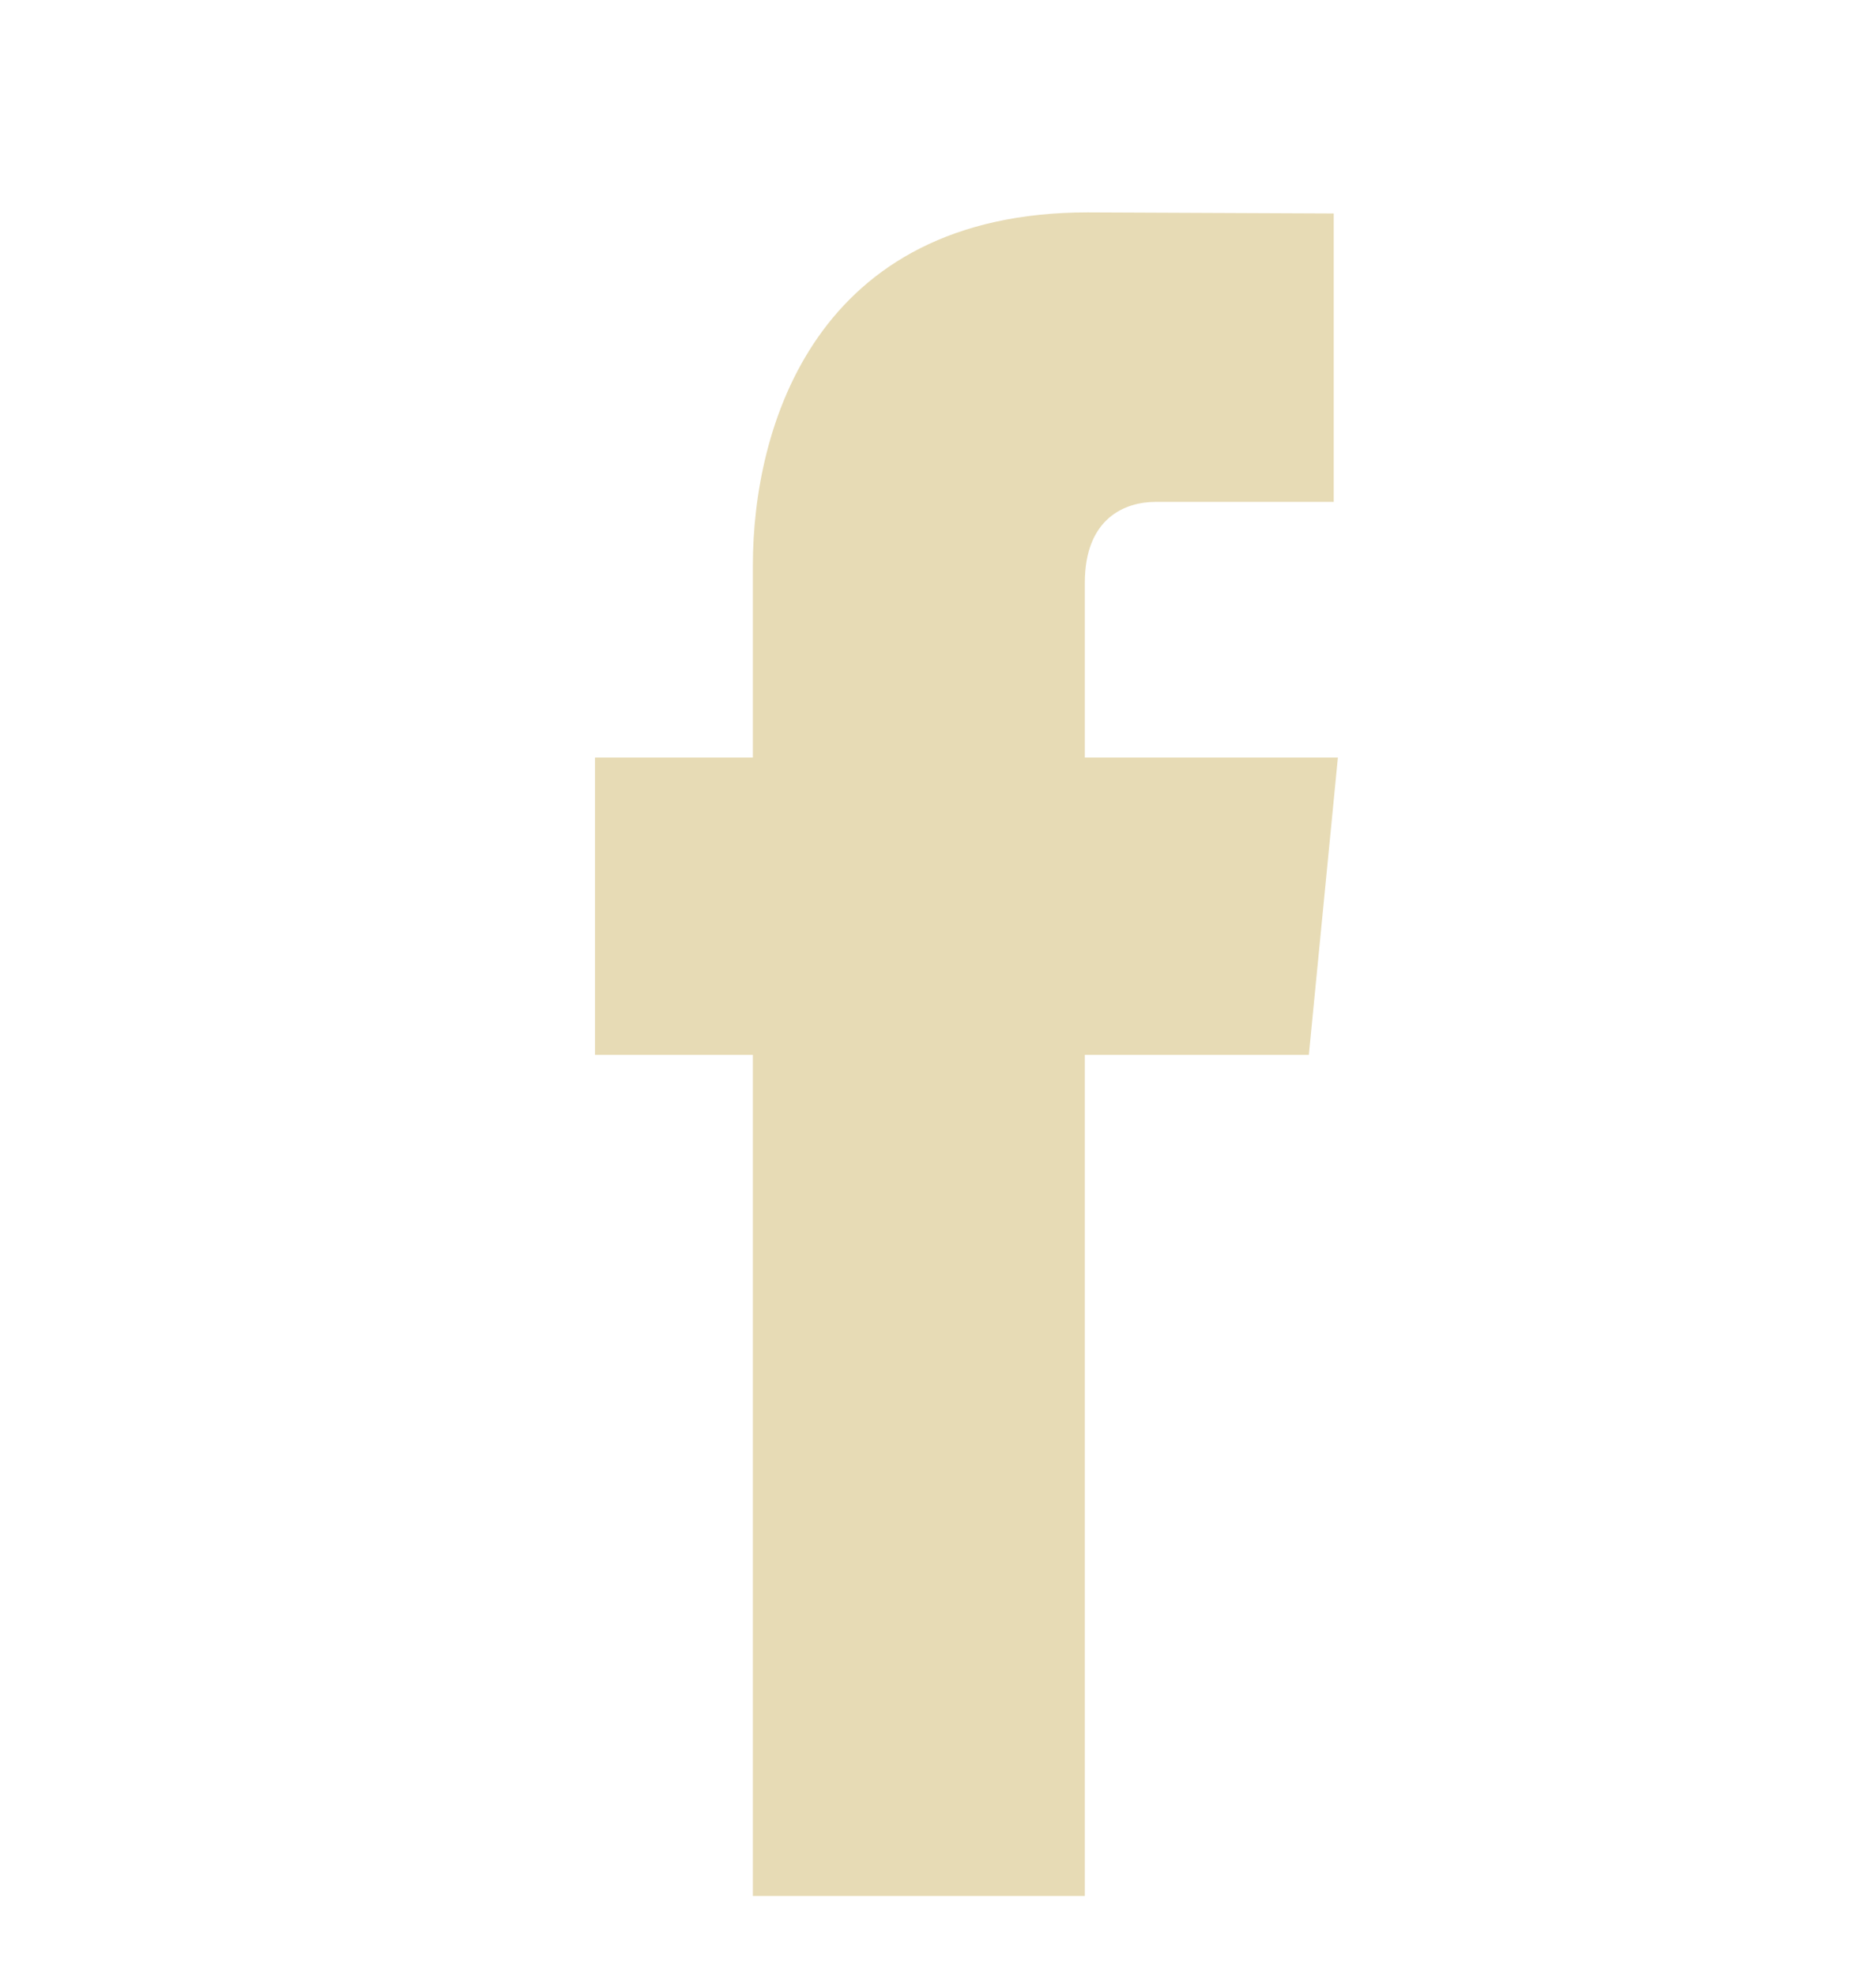 <svg width="19" height="20" viewBox="0 0 19 20" fill="none" xmlns="http://www.w3.org/2000/svg">
<g clip-path="url(#clip0_103_282)">
<path d="M13.55 7.669L10.987 7.669L10.987 5.9C10.987 5.236 11.406 5.081 11.7 5.081C11.994 5.081 13.508 5.081 13.508 5.081L13.508 2.161L11.018 2.15C8.254 2.15 7.625 4.328 7.625 5.722L7.625 7.669L6.026 7.669L6.026 10.678L7.625 10.678C7.625 14.54 7.625 19.193 7.625 19.193L10.987 19.193C10.987 19.193 10.987 14.494 10.987 10.678L13.256 10.678L13.55 7.669Z" fill="#E7DBB5"/>
</g>
<defs>
<clipPath id="clip0_103_282">
<rect width="19" height="20" fill="white"/>
</clipPath>
</defs>
</svg>
